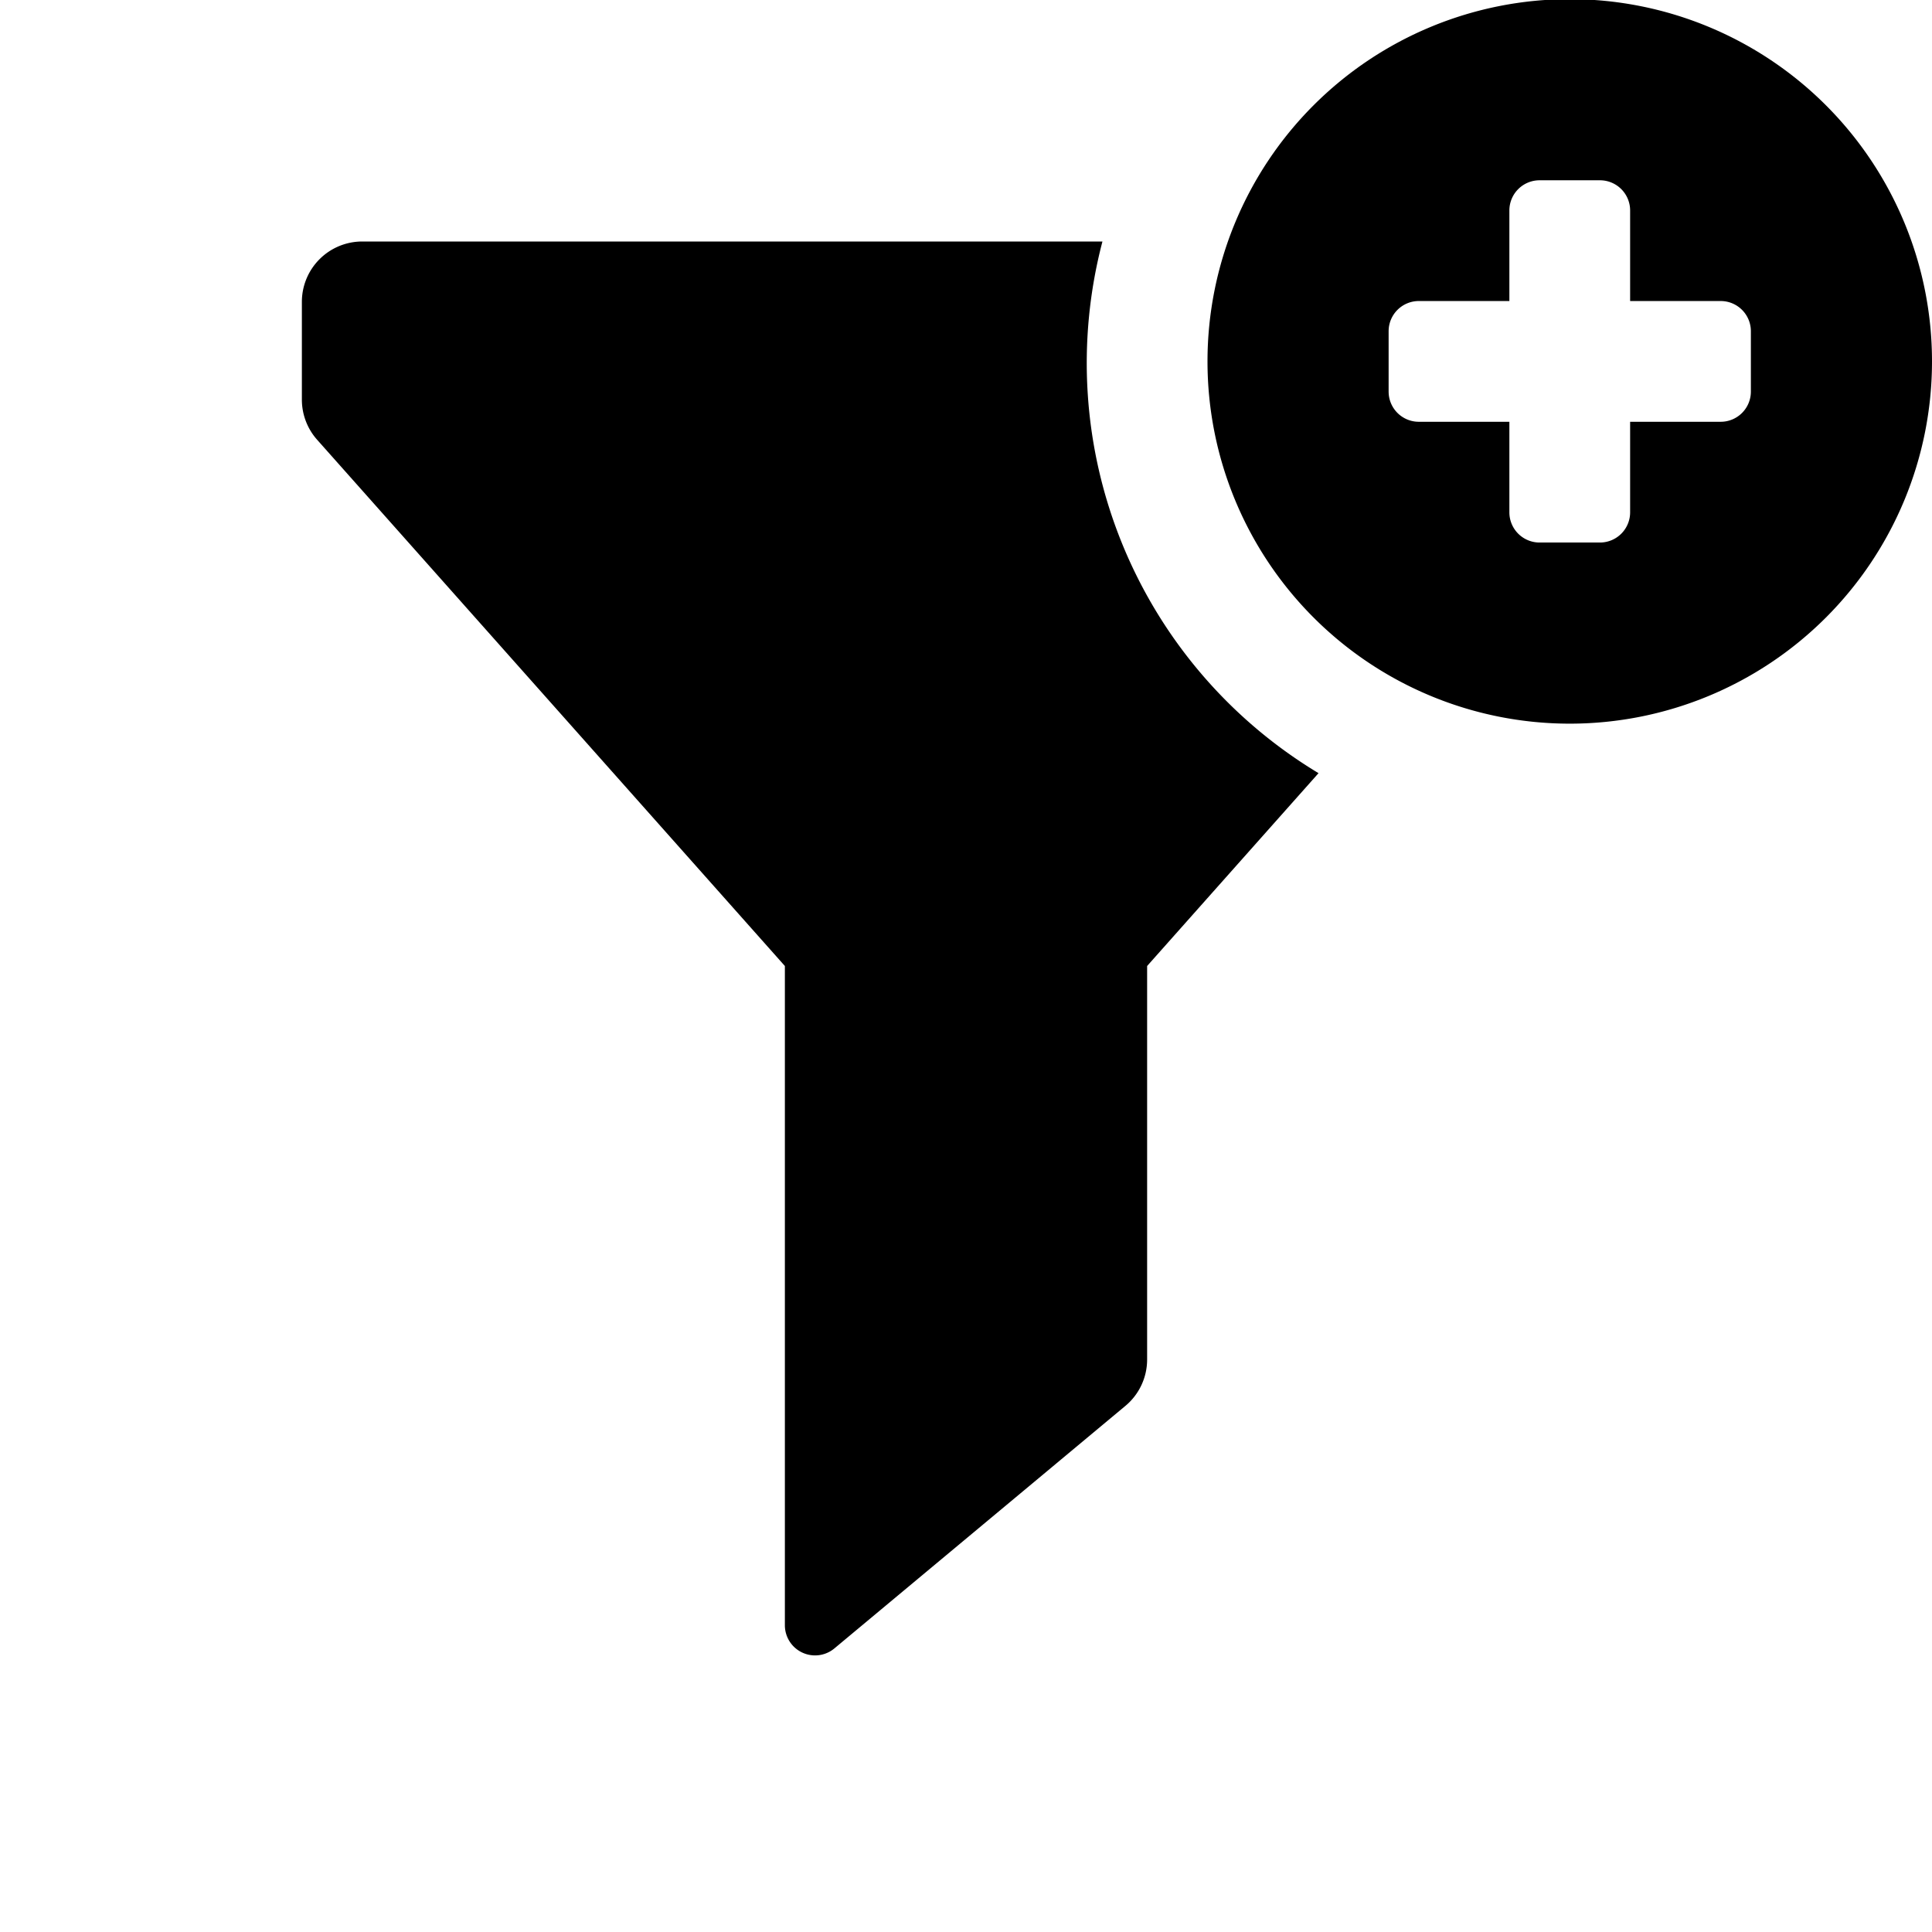 <svg id="glyphicons-basic" xmlns="http://www.w3.org/2000/svg" viewBox="0 0 32 32">
  <path id="filter-plus" d="M21.839,12.806,19,16v6.518a1,1,0,0,1-.36.768l-4.82,4.017A.5.5,0,0,1,13,26.919V16L5.253,7.284A1,1,0,0,1,5,6.62V5A1,1,0,0,1,6,4H18.26a7.929,7.929,0,0,0,3.579,8.806ZM32,5.986a6,6,0,1,1-6-6A6,6,0,0,1,32,5.986Zm-3-.5a.5.5,0,0,0-.5-.5H27v-1.5a.5.5,0,0,0-.5-.5h-1a.5.5,0,0,0-.5.5v1.5H23.5a.5.5,0,0,0-.5.5v1a.5.5,0,0,0,.5.5H25v1.5a.5.5,0,0,0,.5.5h1a.5.5,0,0,0,.5-.5v-1.5h1.5a.5.5,0,0,0,.5-.5Z"/>
</svg>
